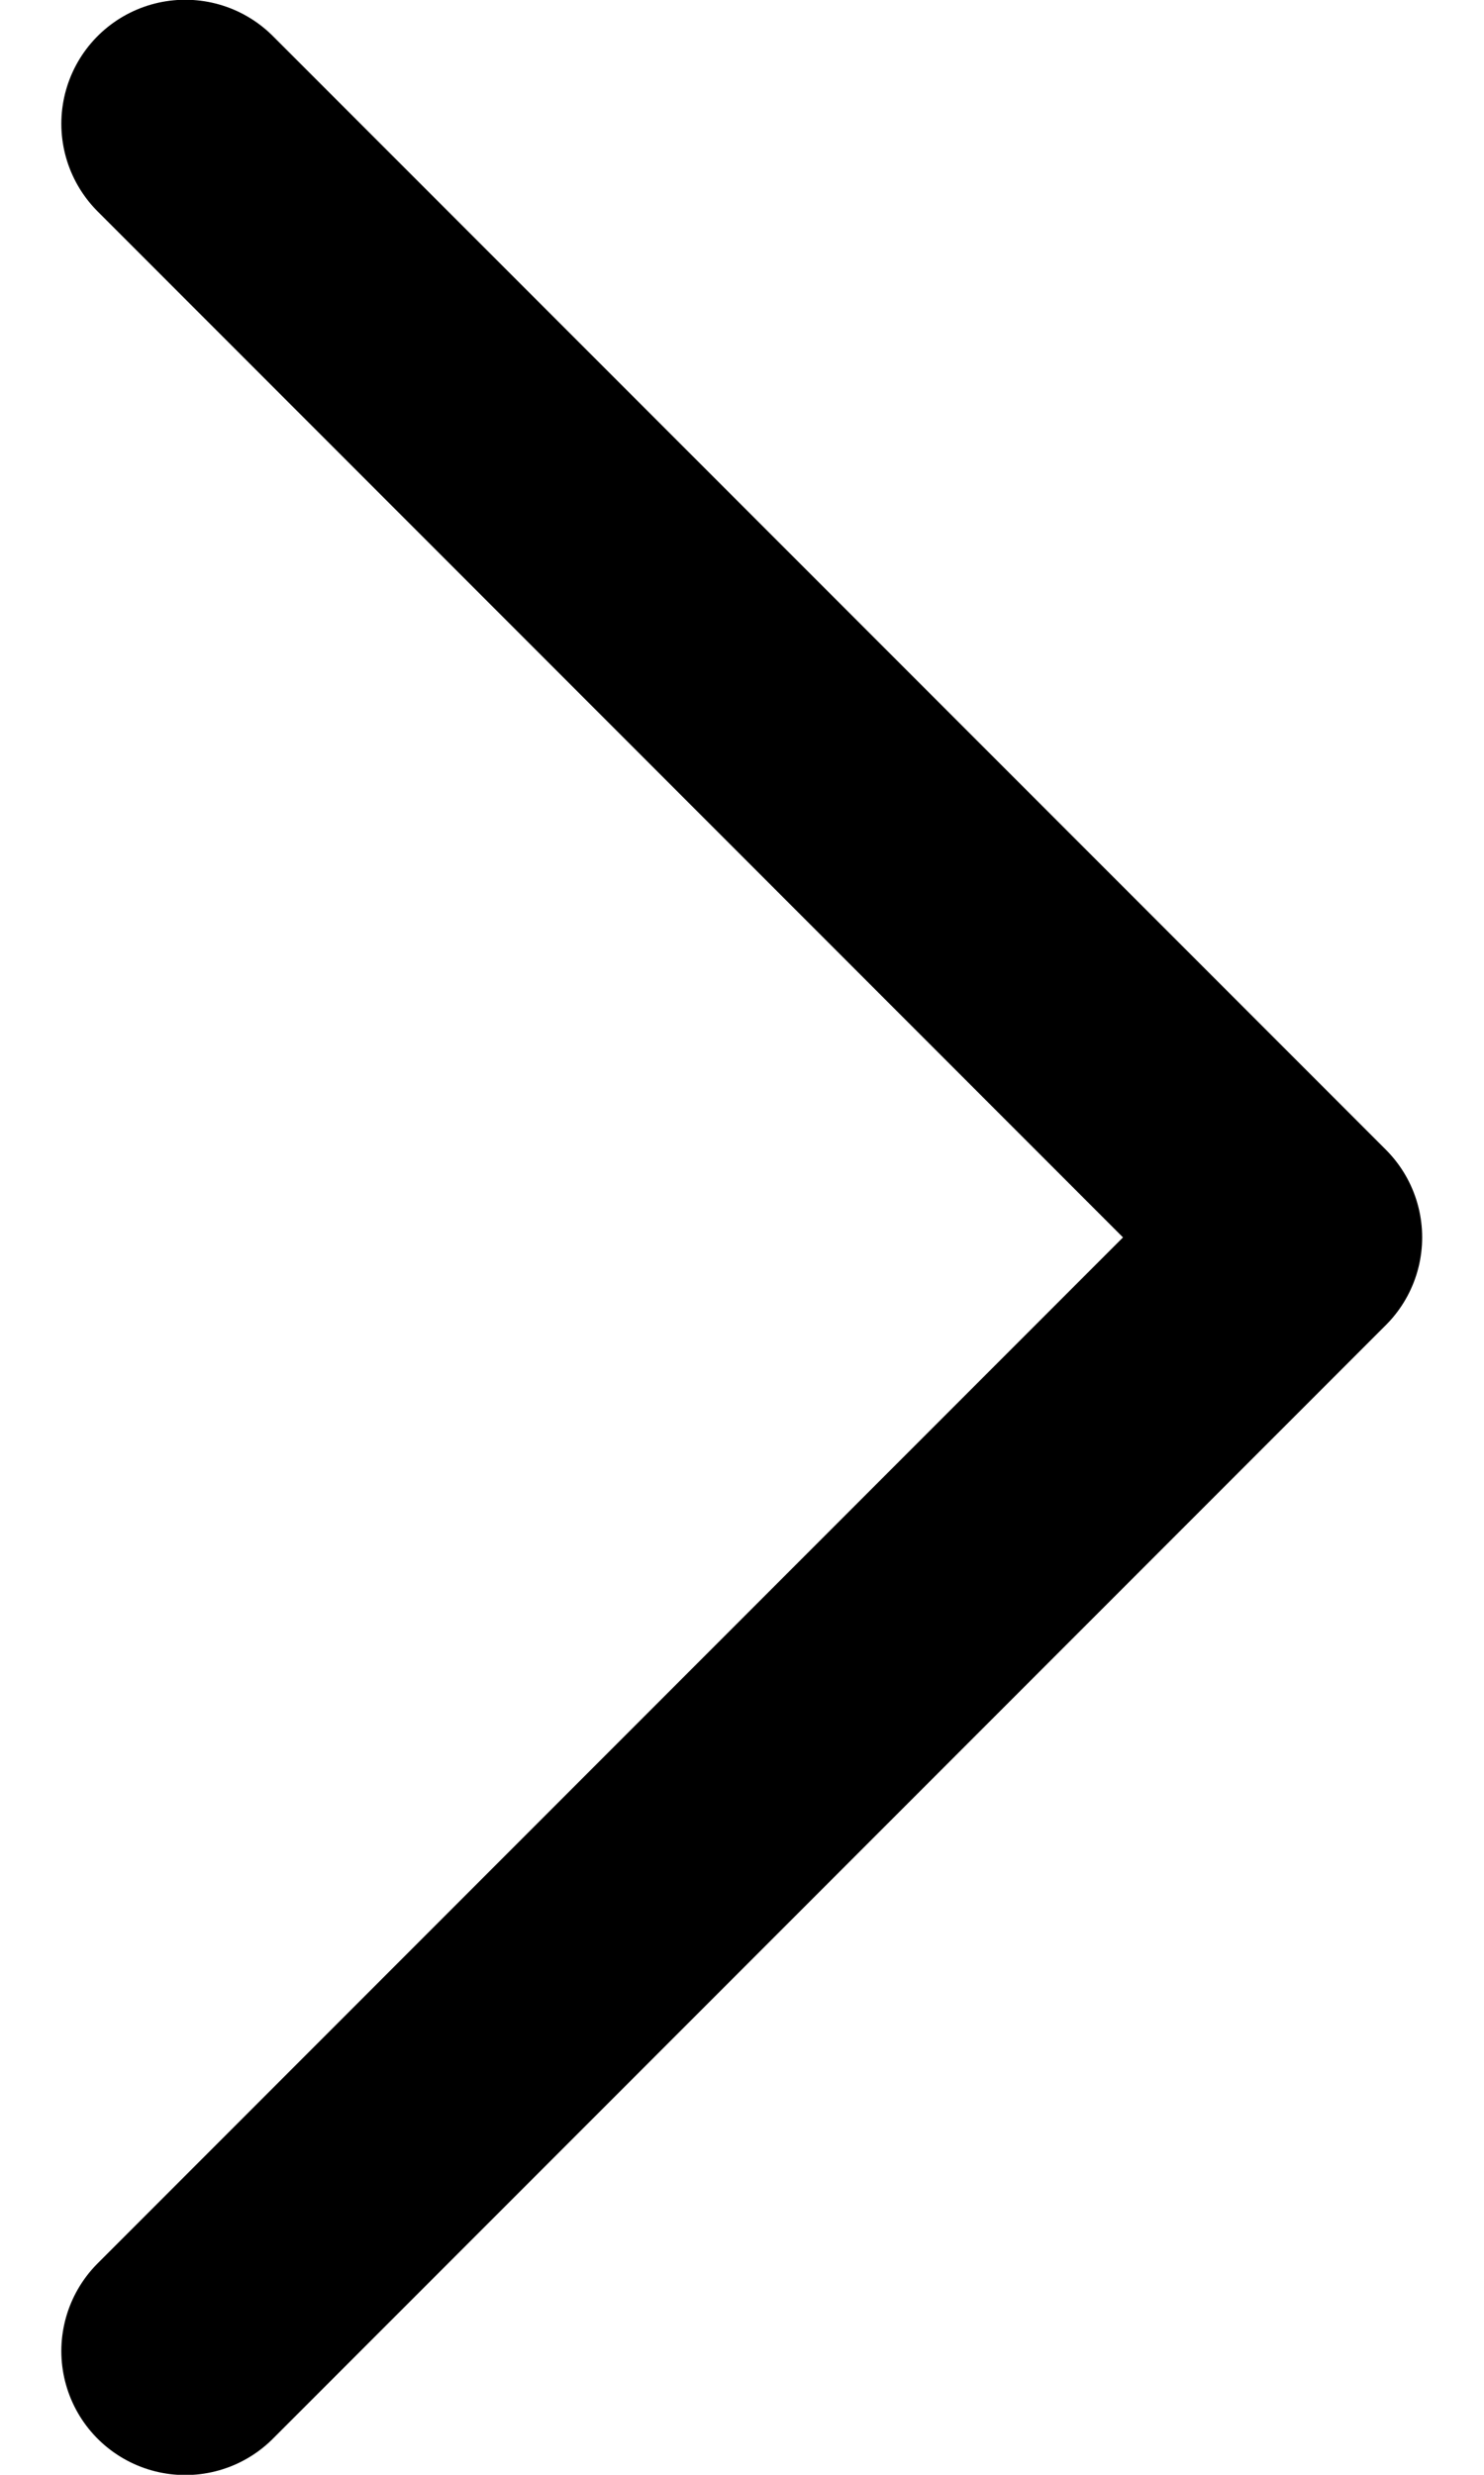 <svg width="6" height="10" viewBox="0 0 6 10" fill="none" xmlns="http://www.w3.org/2000/svg">
<path d="M0.749 0.5L5.249 5L0.749 9.5" stroke="black" stroke-width="1.002" stroke-linecap="round" stroke-linejoin="round"/>
</svg>
